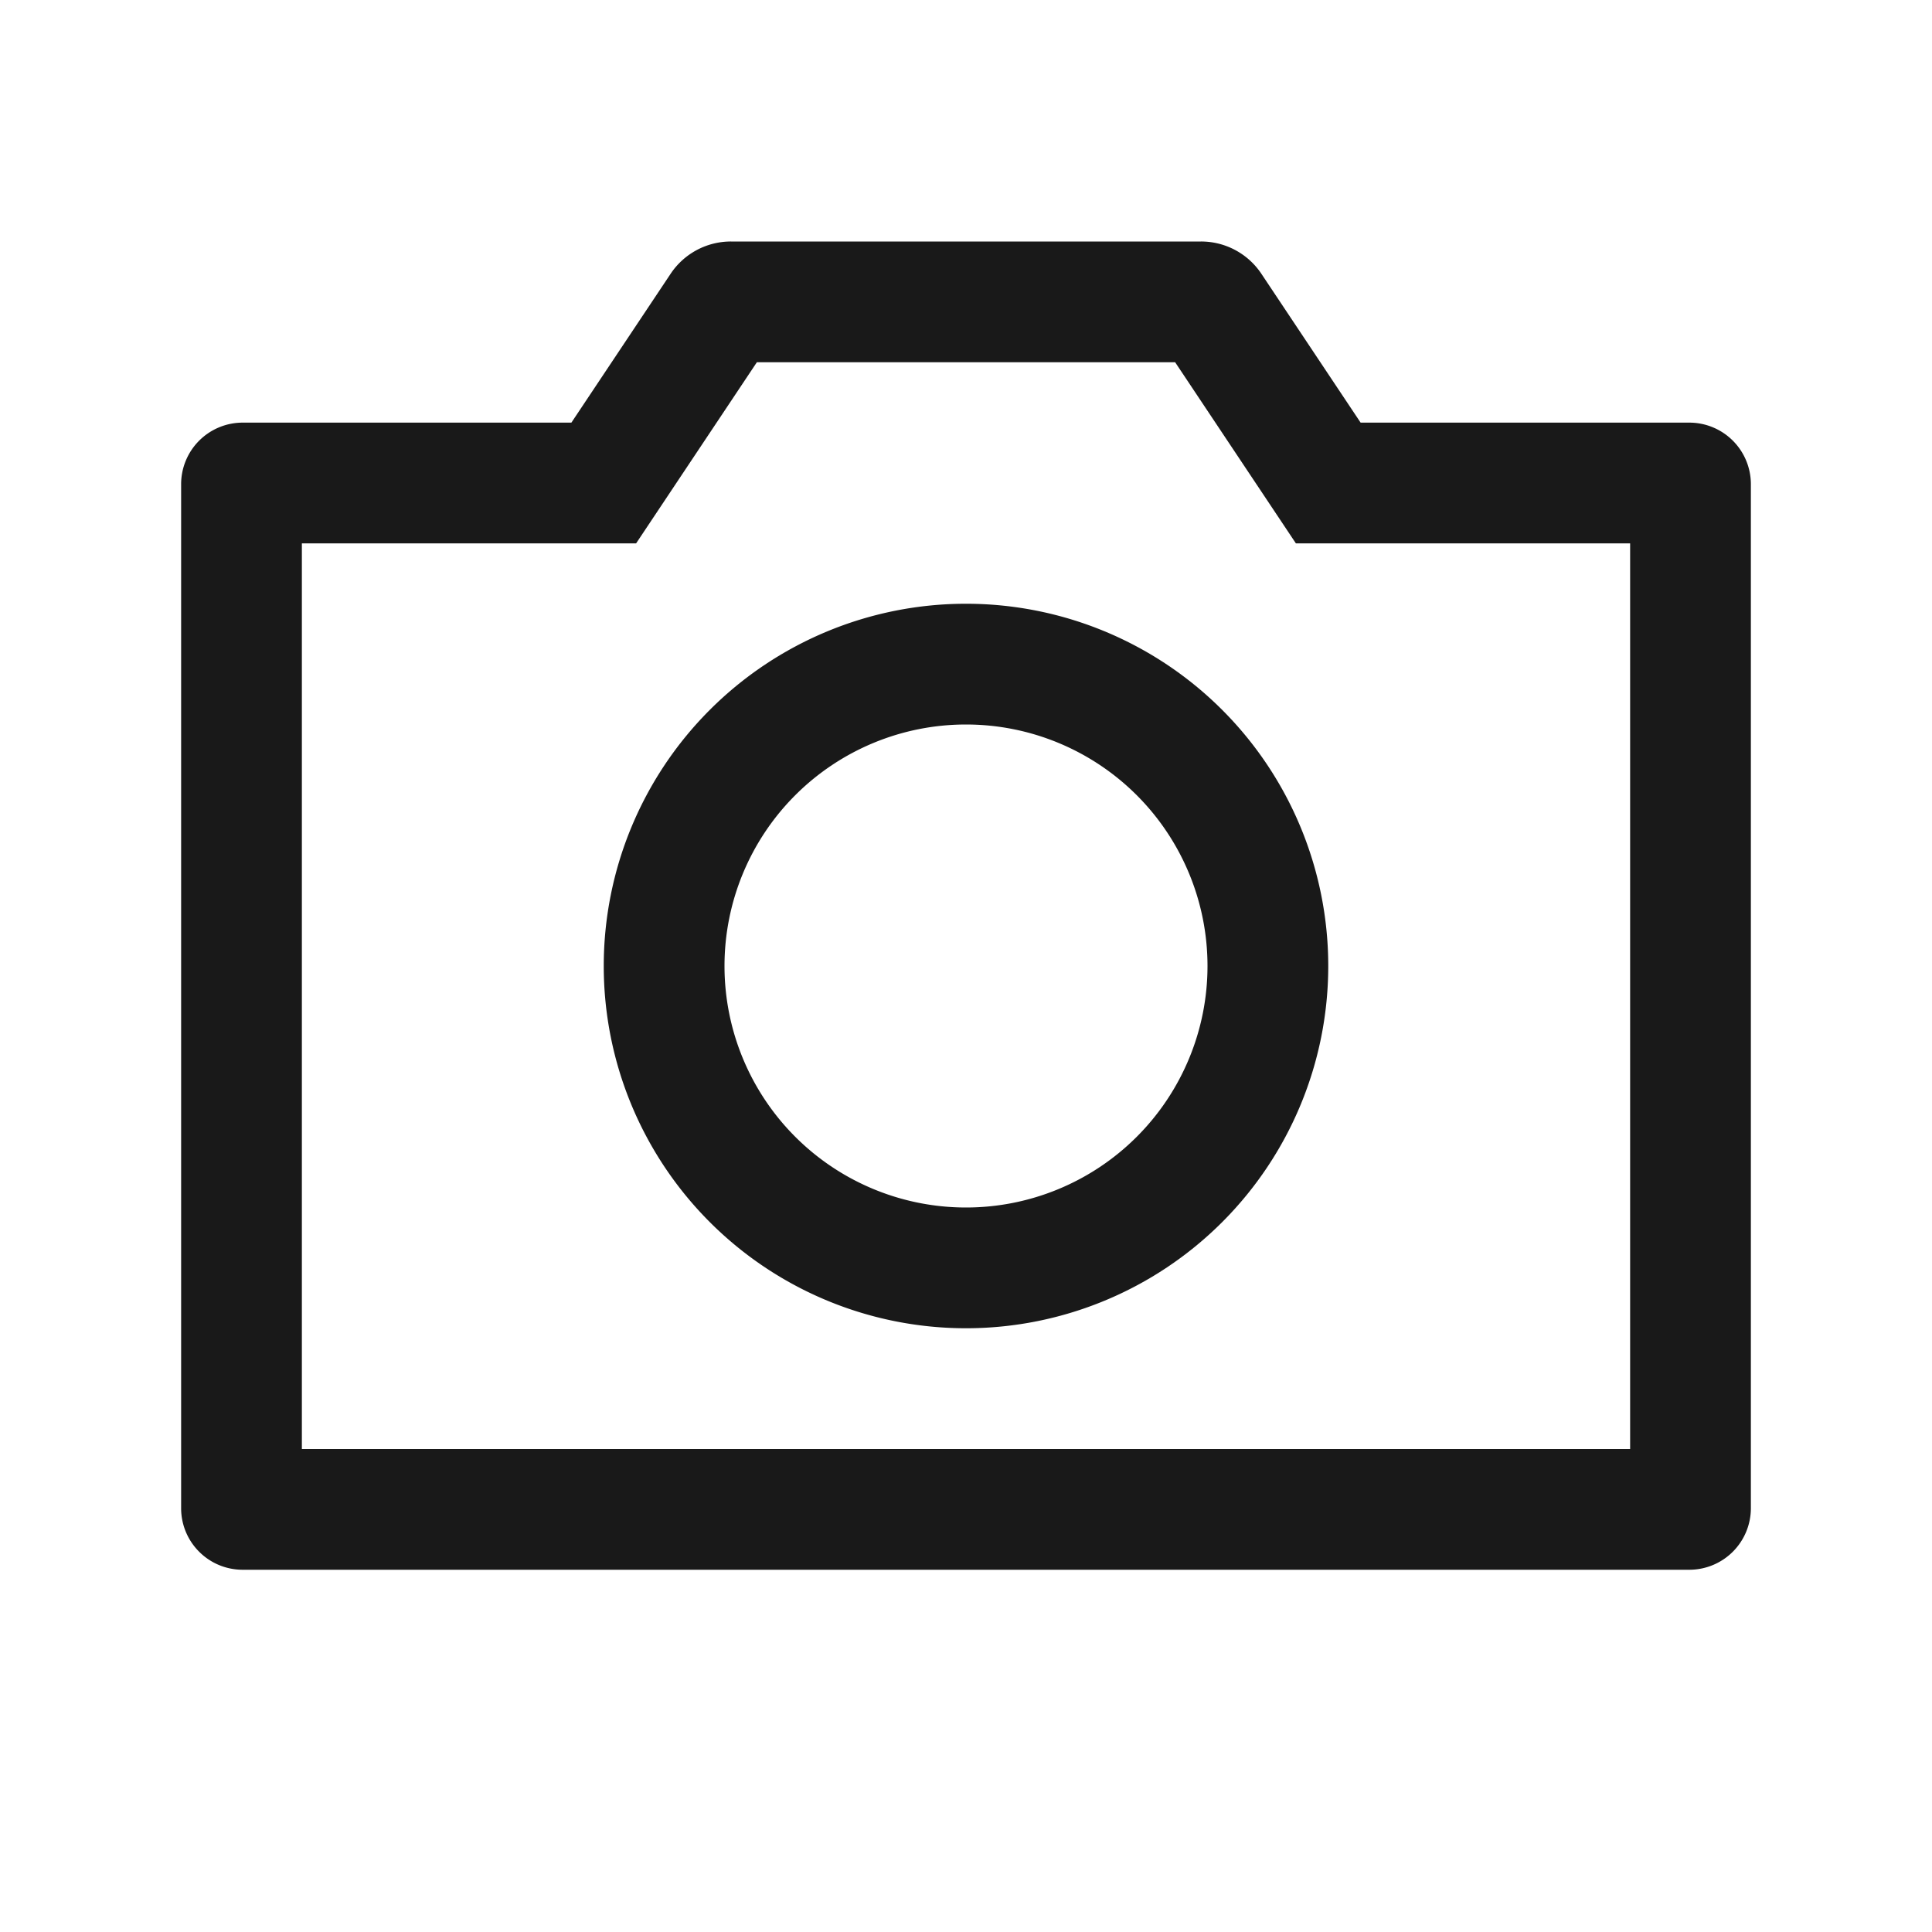 <svg xmlns="http://www.w3.org/2000/svg" width="16" height="16" fill="none" viewBox="0 0 16 16">
  <path fill="#000" fill-opacity=".9" d="M11 8a3 3 0 1 0-6 0 3 3 0 0 0 6 0Zm-1 0a2 2 0 1 1-4 0 2 2 0 0 1 4 0Z"/>
  <path fill="#000" fill-opacity=".9" d="M6.054 2a.6.6 0 0 0-.5.267L4.732 3.5H2.01a.51.51 0 0 0-.51.51v8.48c0 .282.228.51.51.51h11.98a.51.51 0 0 0 .51-.51V4.01a.51.51 0 0 0-.51-.51h-2.722l-.822-1.233a.6.6 0 0 0-.5-.267H6.054Zm.214 1h3.464l1 1.5H13.5V12h-11V4.5h2.768l1-1.5Z"/>
</svg>
